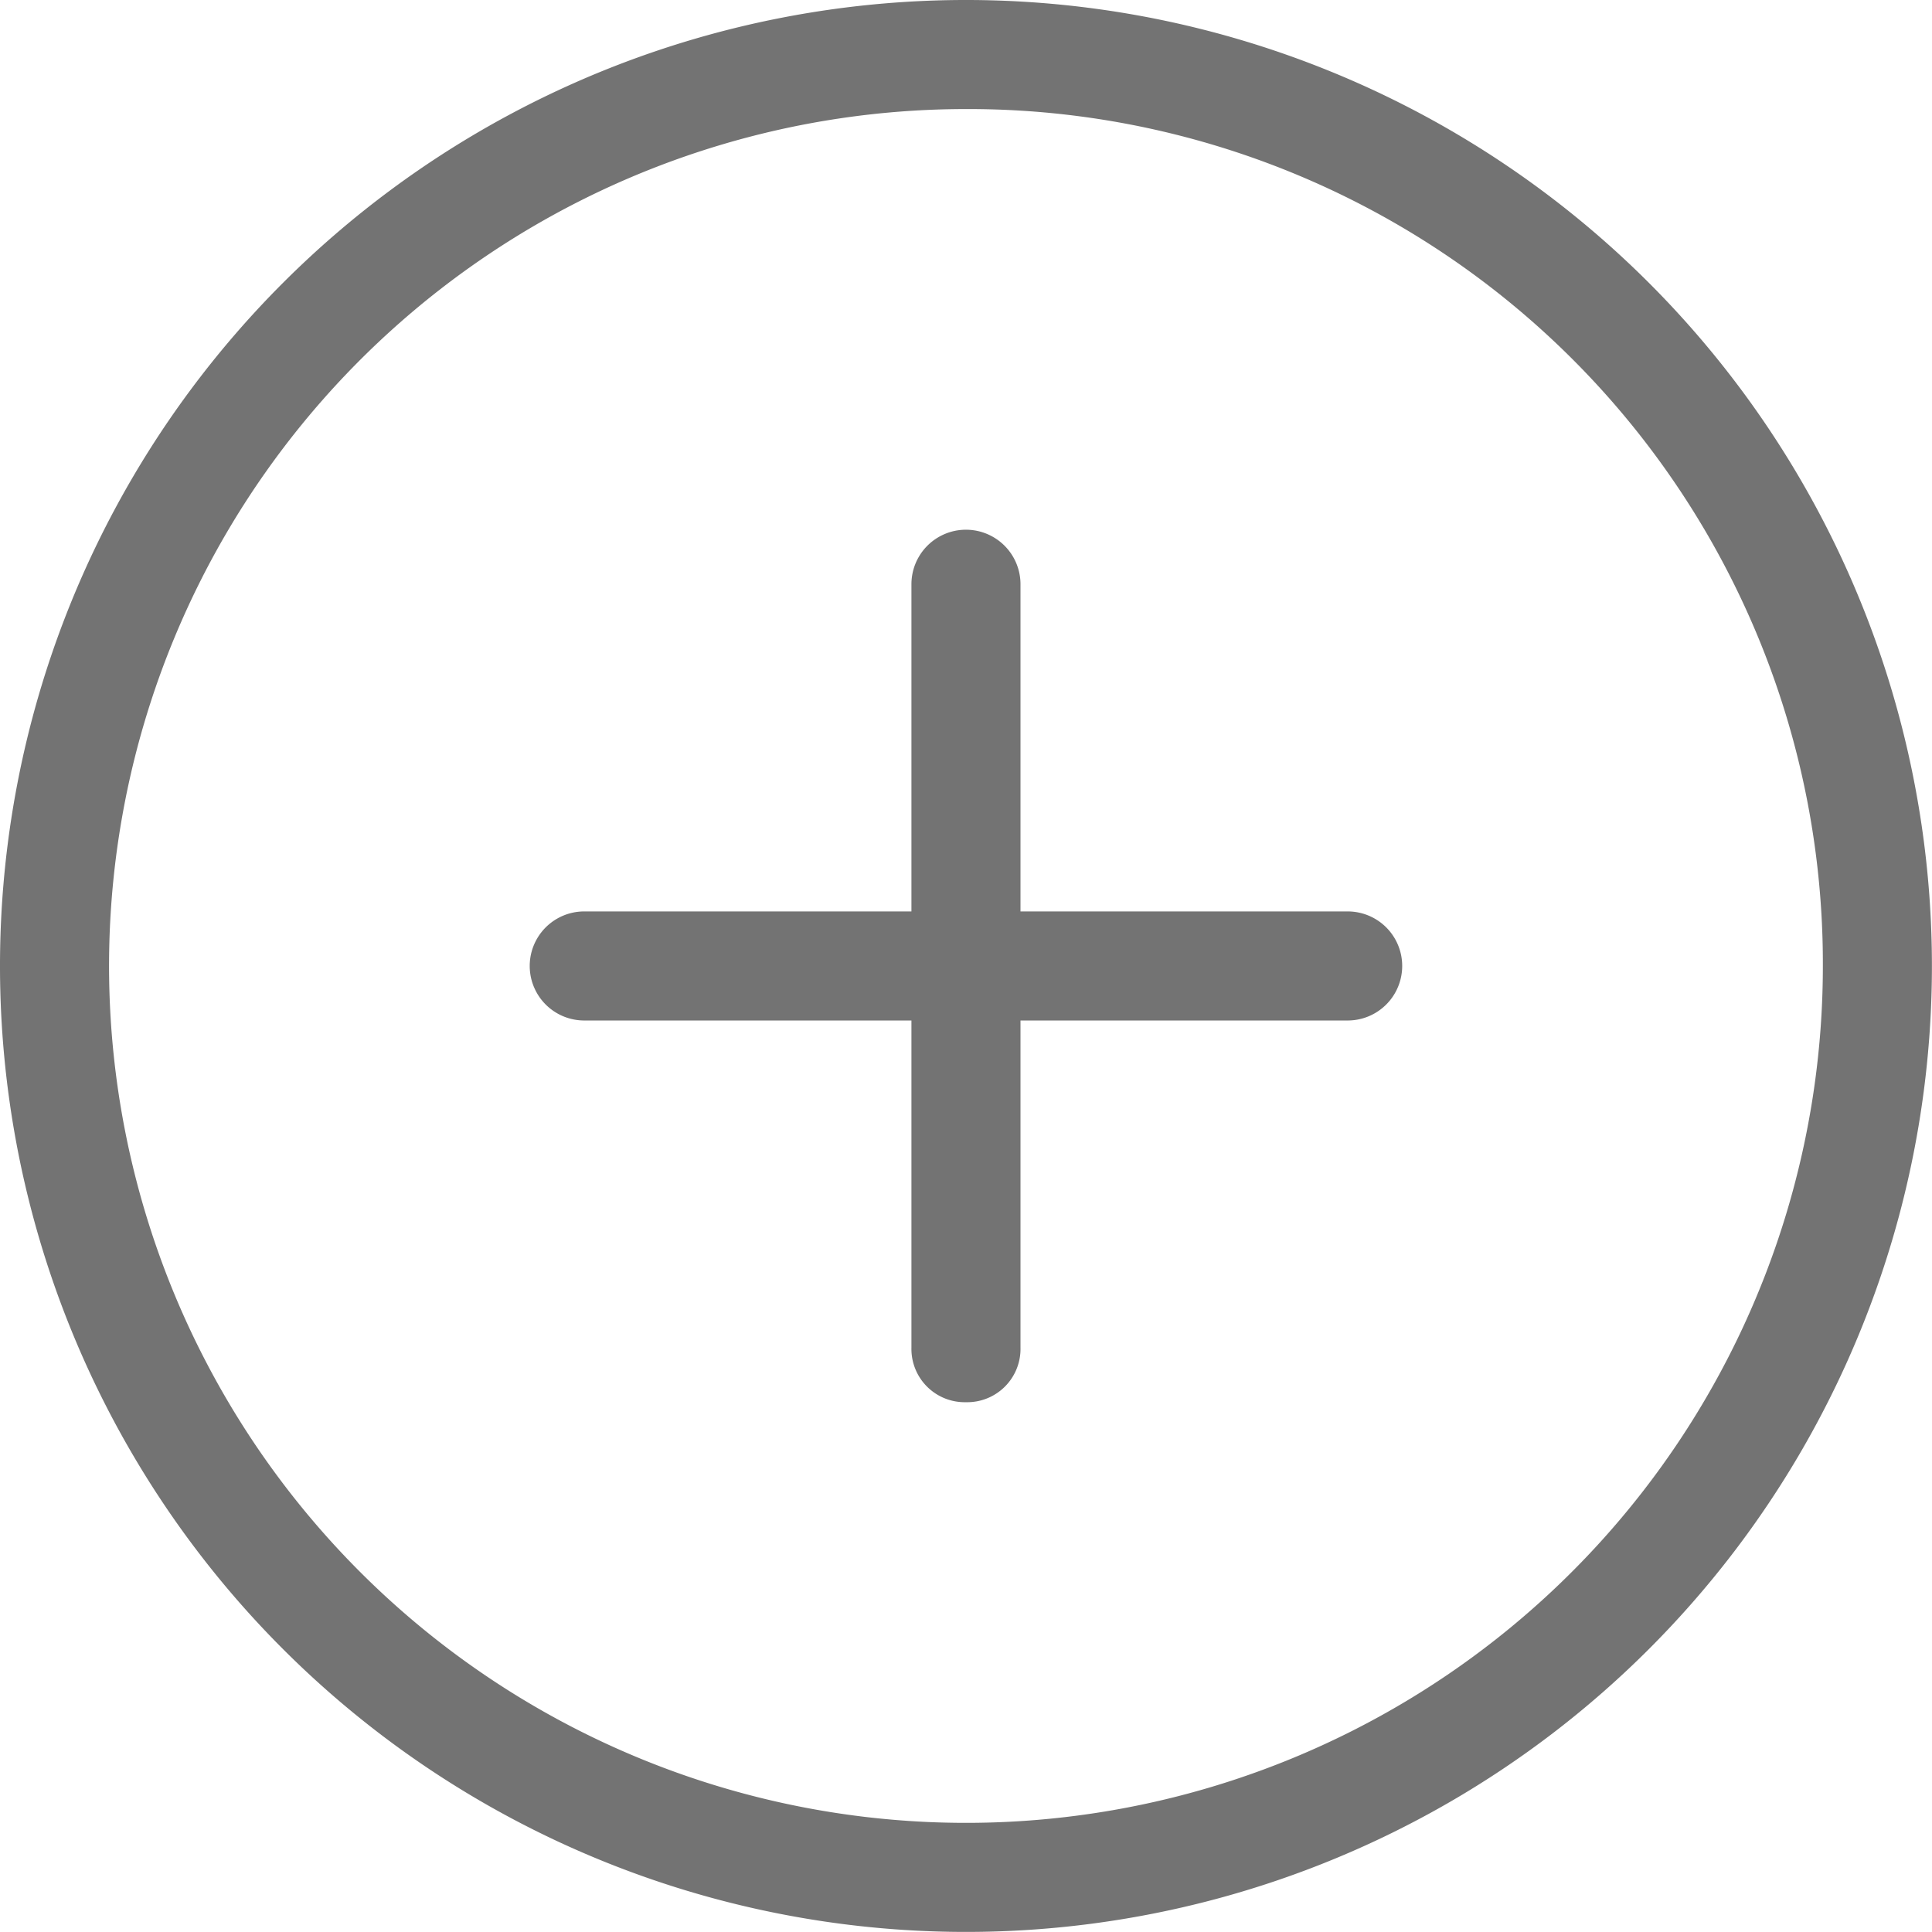 <svg xmlns="http://www.w3.org/2000/svg" width="24.801" height="24.8" viewBox="0 0 24.801 24.8"><path d="M12.4,24.8A12.4,12.4,0,1,1,24.8,12.4,12.4,12.4,0,0,1,12.4,24.8Zm0-23.4a11,11,0,1,0,11,11,10.968,10.968,0,0,0-11-11Zm0,0" fill="#737373"/><path d="M17.3,13.1H7.5a.7.7,0,1,1,0-1.4h9.8a.7.7,0,1,1,0,1.4Zm0,0" fill="#737373"/><path d="M12.4,18a.684.684,0,0,1-.7-.7V7.5a.7.7,0,0,1,1.4,0v9.8a.684.684,0,0,1-.7.7Zm0,0" fill="#737373"/></svg>